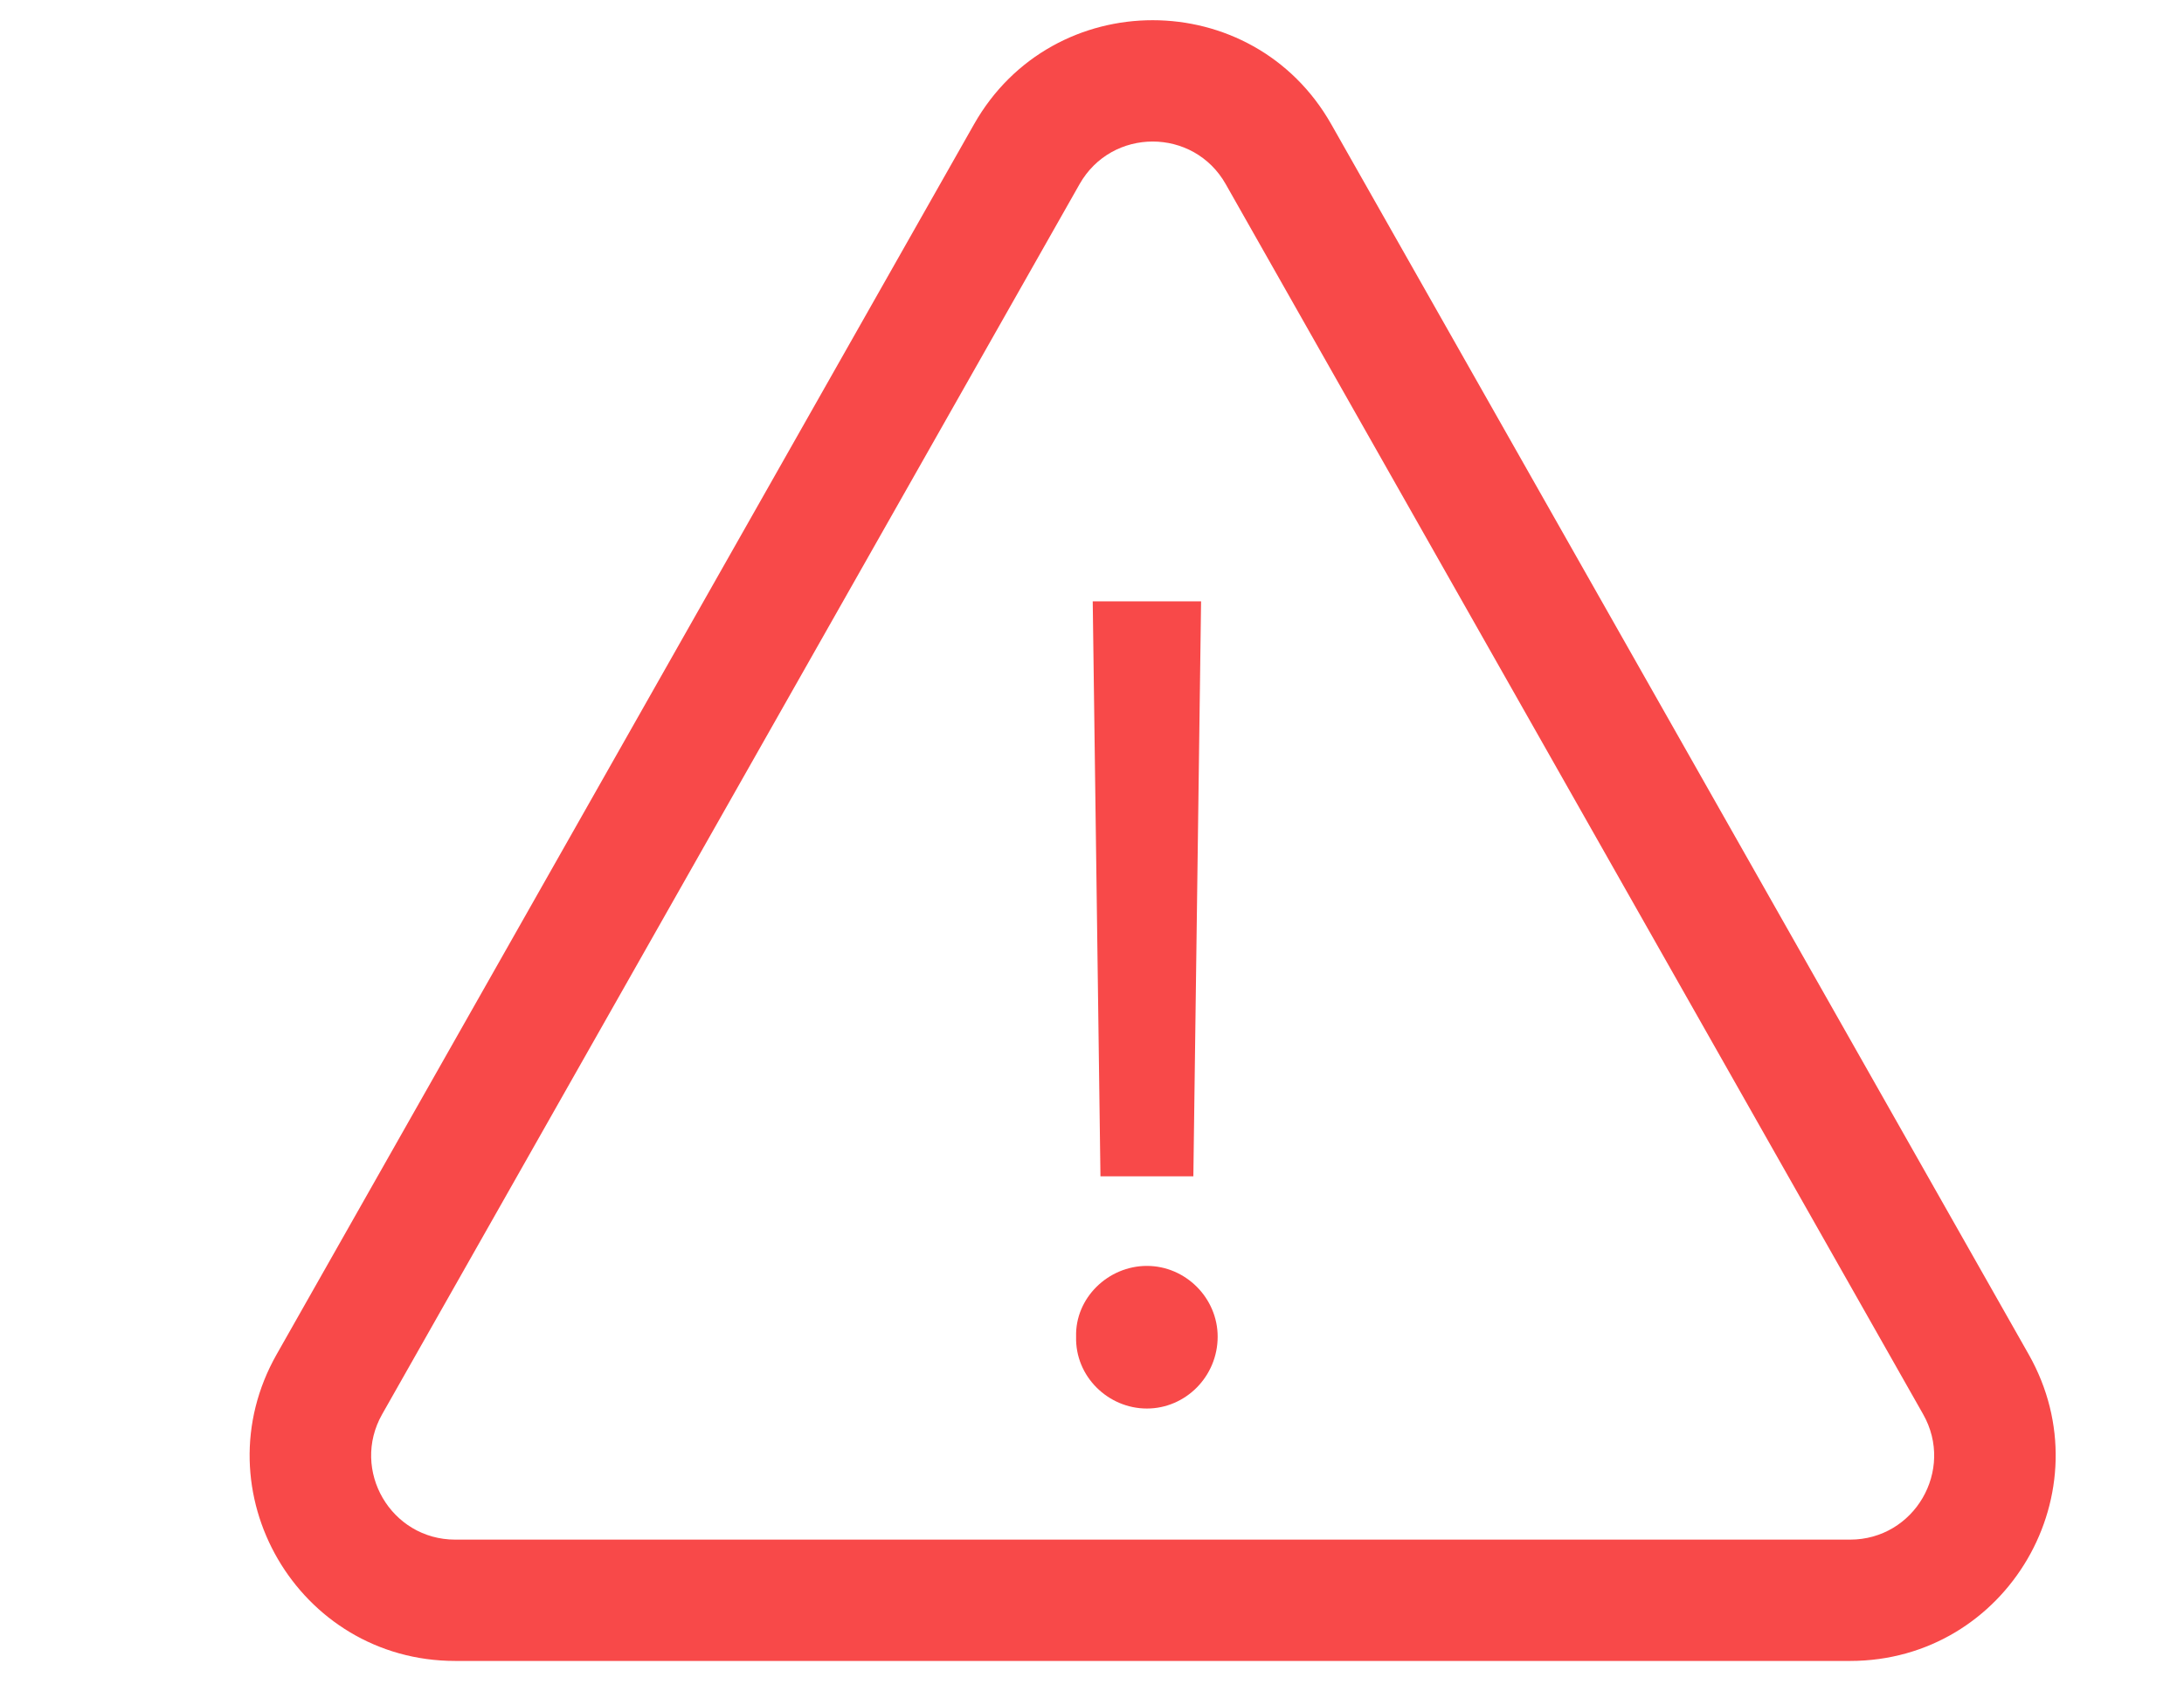 <svg width="54" height="42" viewBox="0 0 54 42" fill="none" xmlns="http://www.w3.org/2000/svg">
<path fill-rule="evenodd" clip-rule="evenodd" d="M24.083 3.073C26.028 -0.358 30.971 -0.358 32.916 3.073L50.16 33.493C52.078 36.878 49.634 41.074 45.743 41.074H11.256C7.366 41.074 4.921 36.878 6.84 33.493L24.083 3.073ZM30.306 4.553C29.511 3.149 27.489 3.149 26.693 4.553L9.449 34.973C8.665 36.357 9.665 38.074 11.256 38.074H45.743C47.335 38.074 48.335 36.357 47.55 34.973L30.306 4.553Z" fill="#F84949"/>
<path d="M29.697 14.871L29.506 29.09H27.209L27.018 14.871H29.697ZM28.357 34.832C27.4 34.832 26.58 34.039 26.607 33.055C26.58 32.098 27.4 31.305 28.357 31.305C29.314 31.305 30.107 32.098 30.107 33.055C30.107 34.039 29.314 34.832 28.357 34.832Z" fill="#F84949"/>
</svg>
